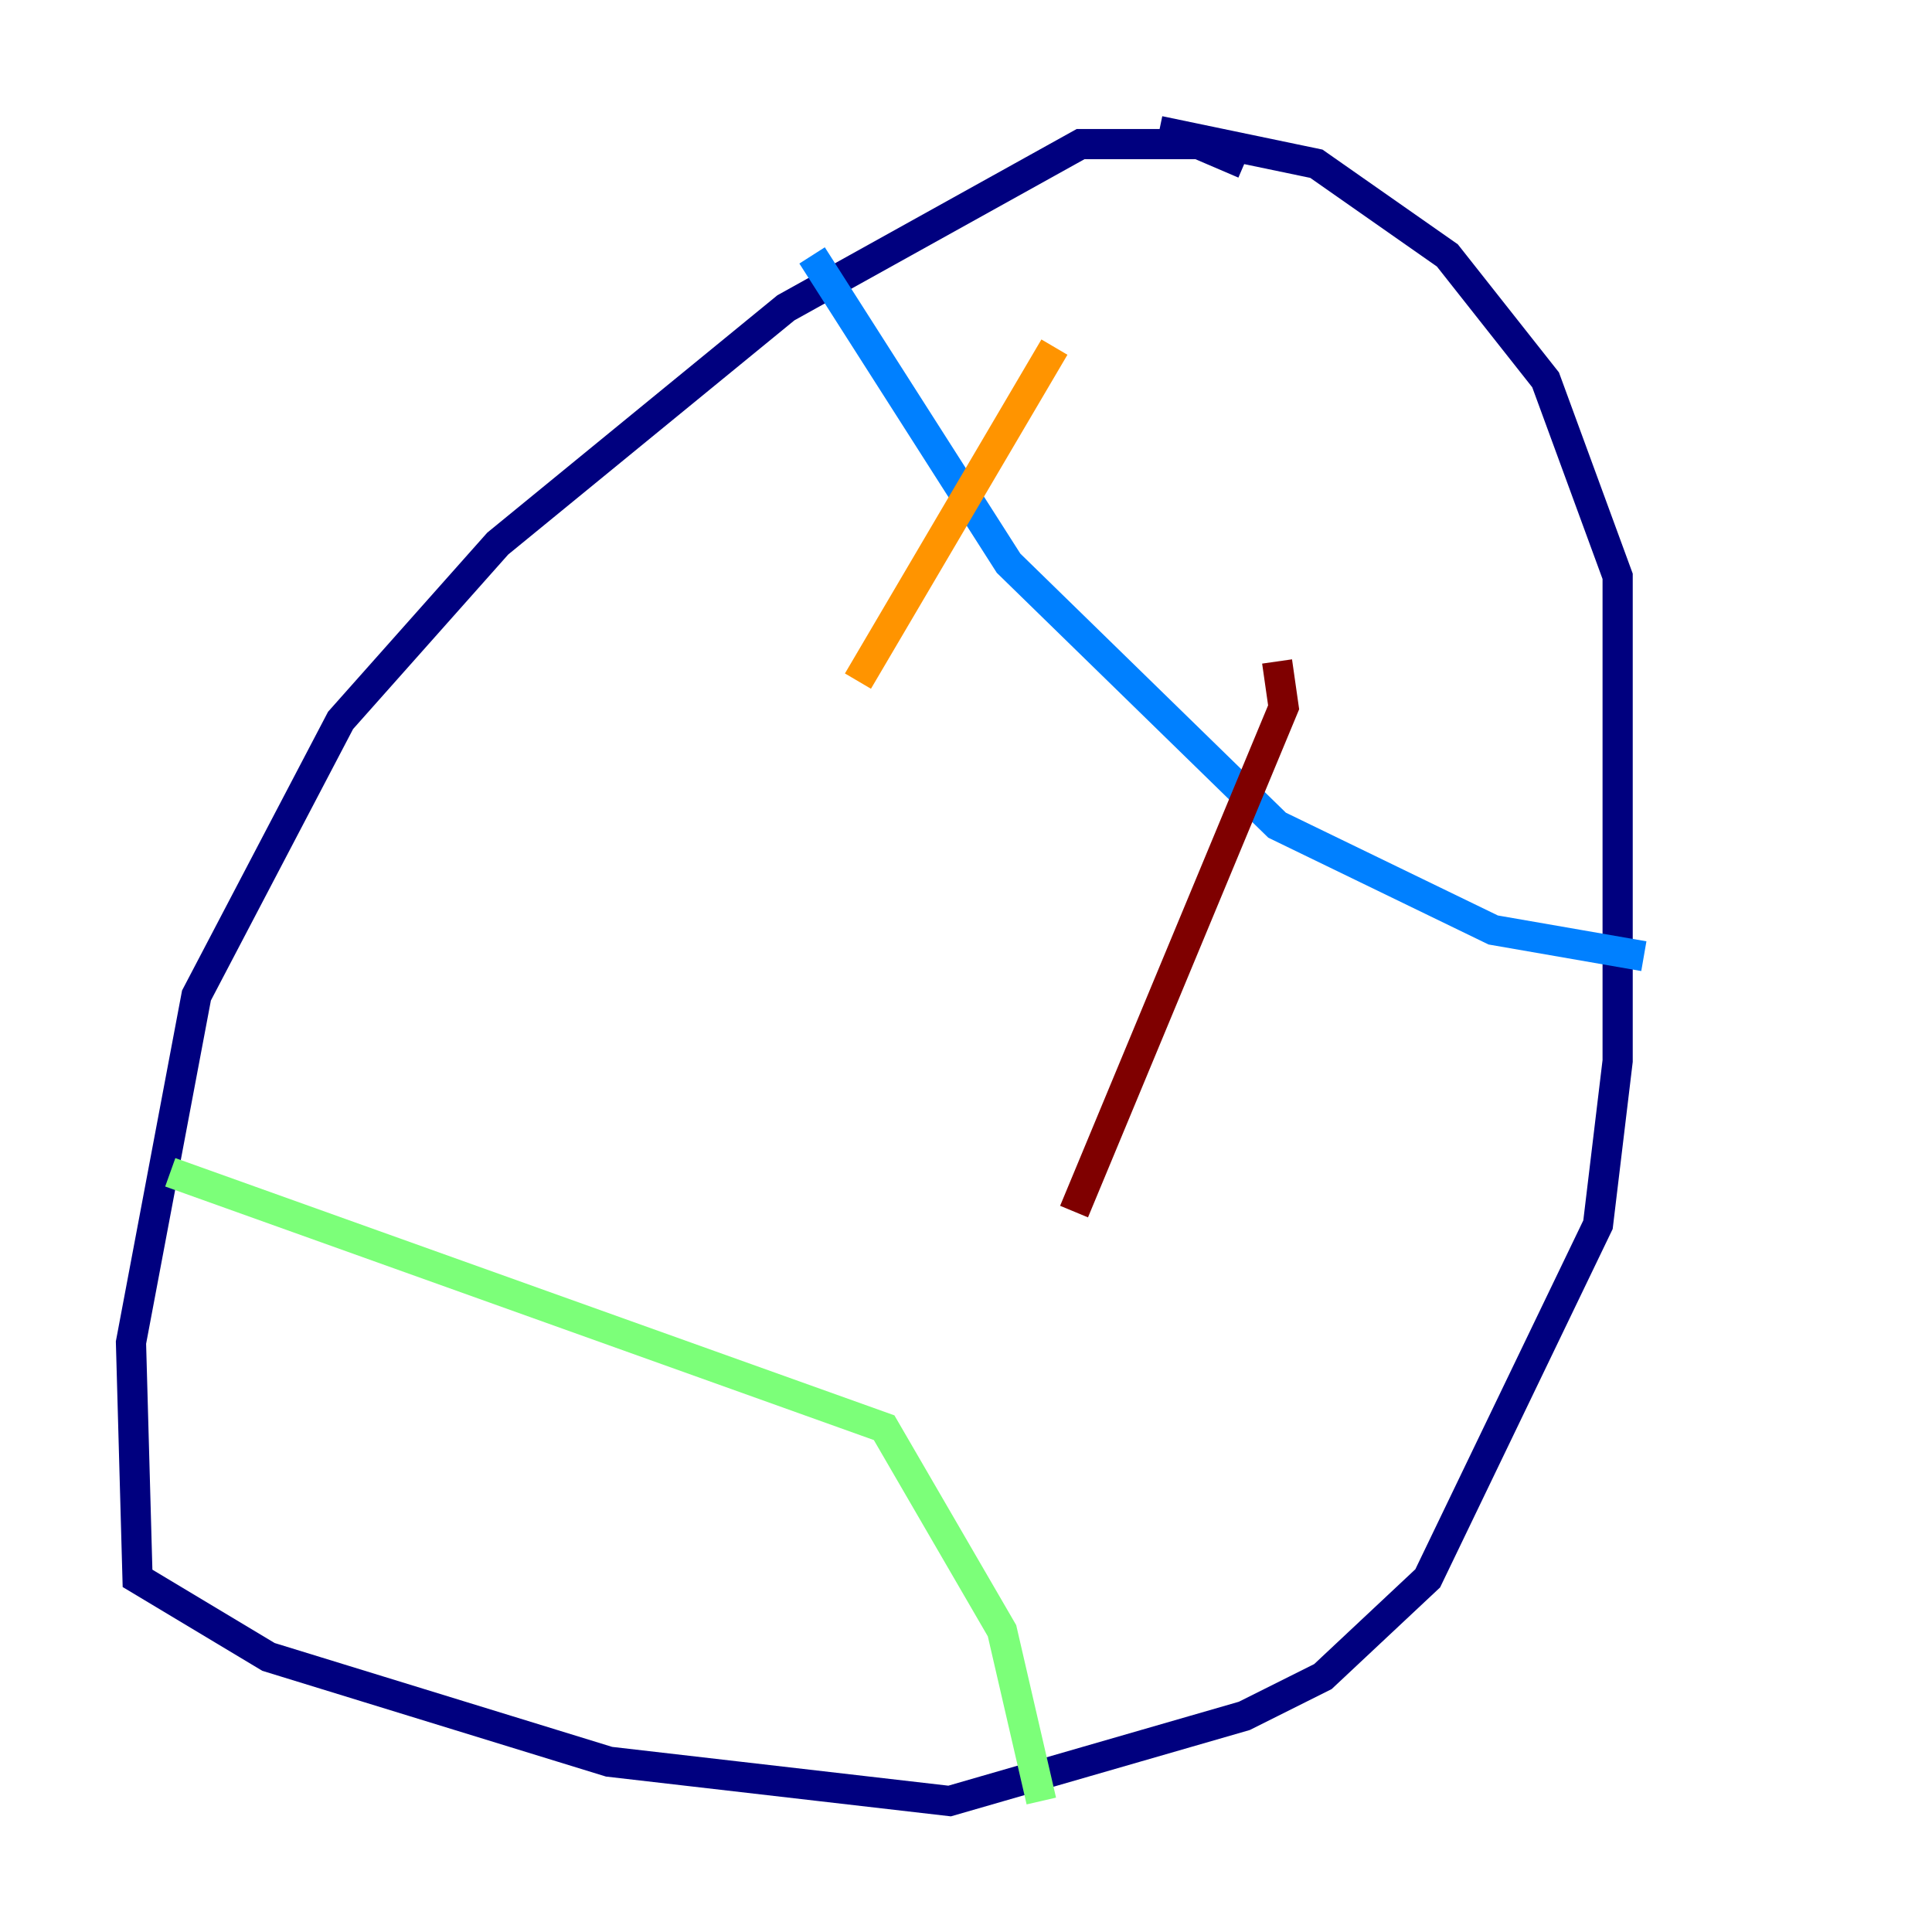 <?xml version="1.0" encoding="utf-8" ?>
<svg baseProfile="tiny" height="128" version="1.2" viewBox="0,0,128,128" width="128" xmlns="http://www.w3.org/2000/svg" xmlns:ev="http://www.w3.org/2001/xml-events" xmlns:xlink="http://www.w3.org/1999/xlink"><defs /><polyline fill="none" points="82.441,10.848 79.403,9.546 71.593,9.546 52.068,20.393 32.976,36.014 22.563,47.729 13.017,65.953 8.678,88.949 9.112,104.57 17.79,109.776 40.352,116.719 62.915,119.322 82.441,113.681 87.647,111.078 94.59,104.57 105.871,81.139 107.173,70.291 107.173,38.183 102.4,25.166 95.891,16.922 87.214,10.848 76.8,8.678" stroke="#00007f" stroke-width="2" /><polyline fill="none" points="53.803,16.922 66.82,37.315 84.61,54.671 98.929,61.614 108.909,63.349" stroke="#0080ff" stroke-width="2" /><polyline fill="none" points="11.281,77.668 58.576,94.59 66.386,108.041 68.99,119.322" stroke="#7cff79" stroke-width="2" /><polyline fill="none" points="69.858,22.997 56.841,45.125" stroke="#ff9400" stroke-width="2" /><polyline fill="none" points="84.61,43.824 85.044,46.861 71.159,80.271" stroke="#7f0000" stroke-width="2" /></svg>